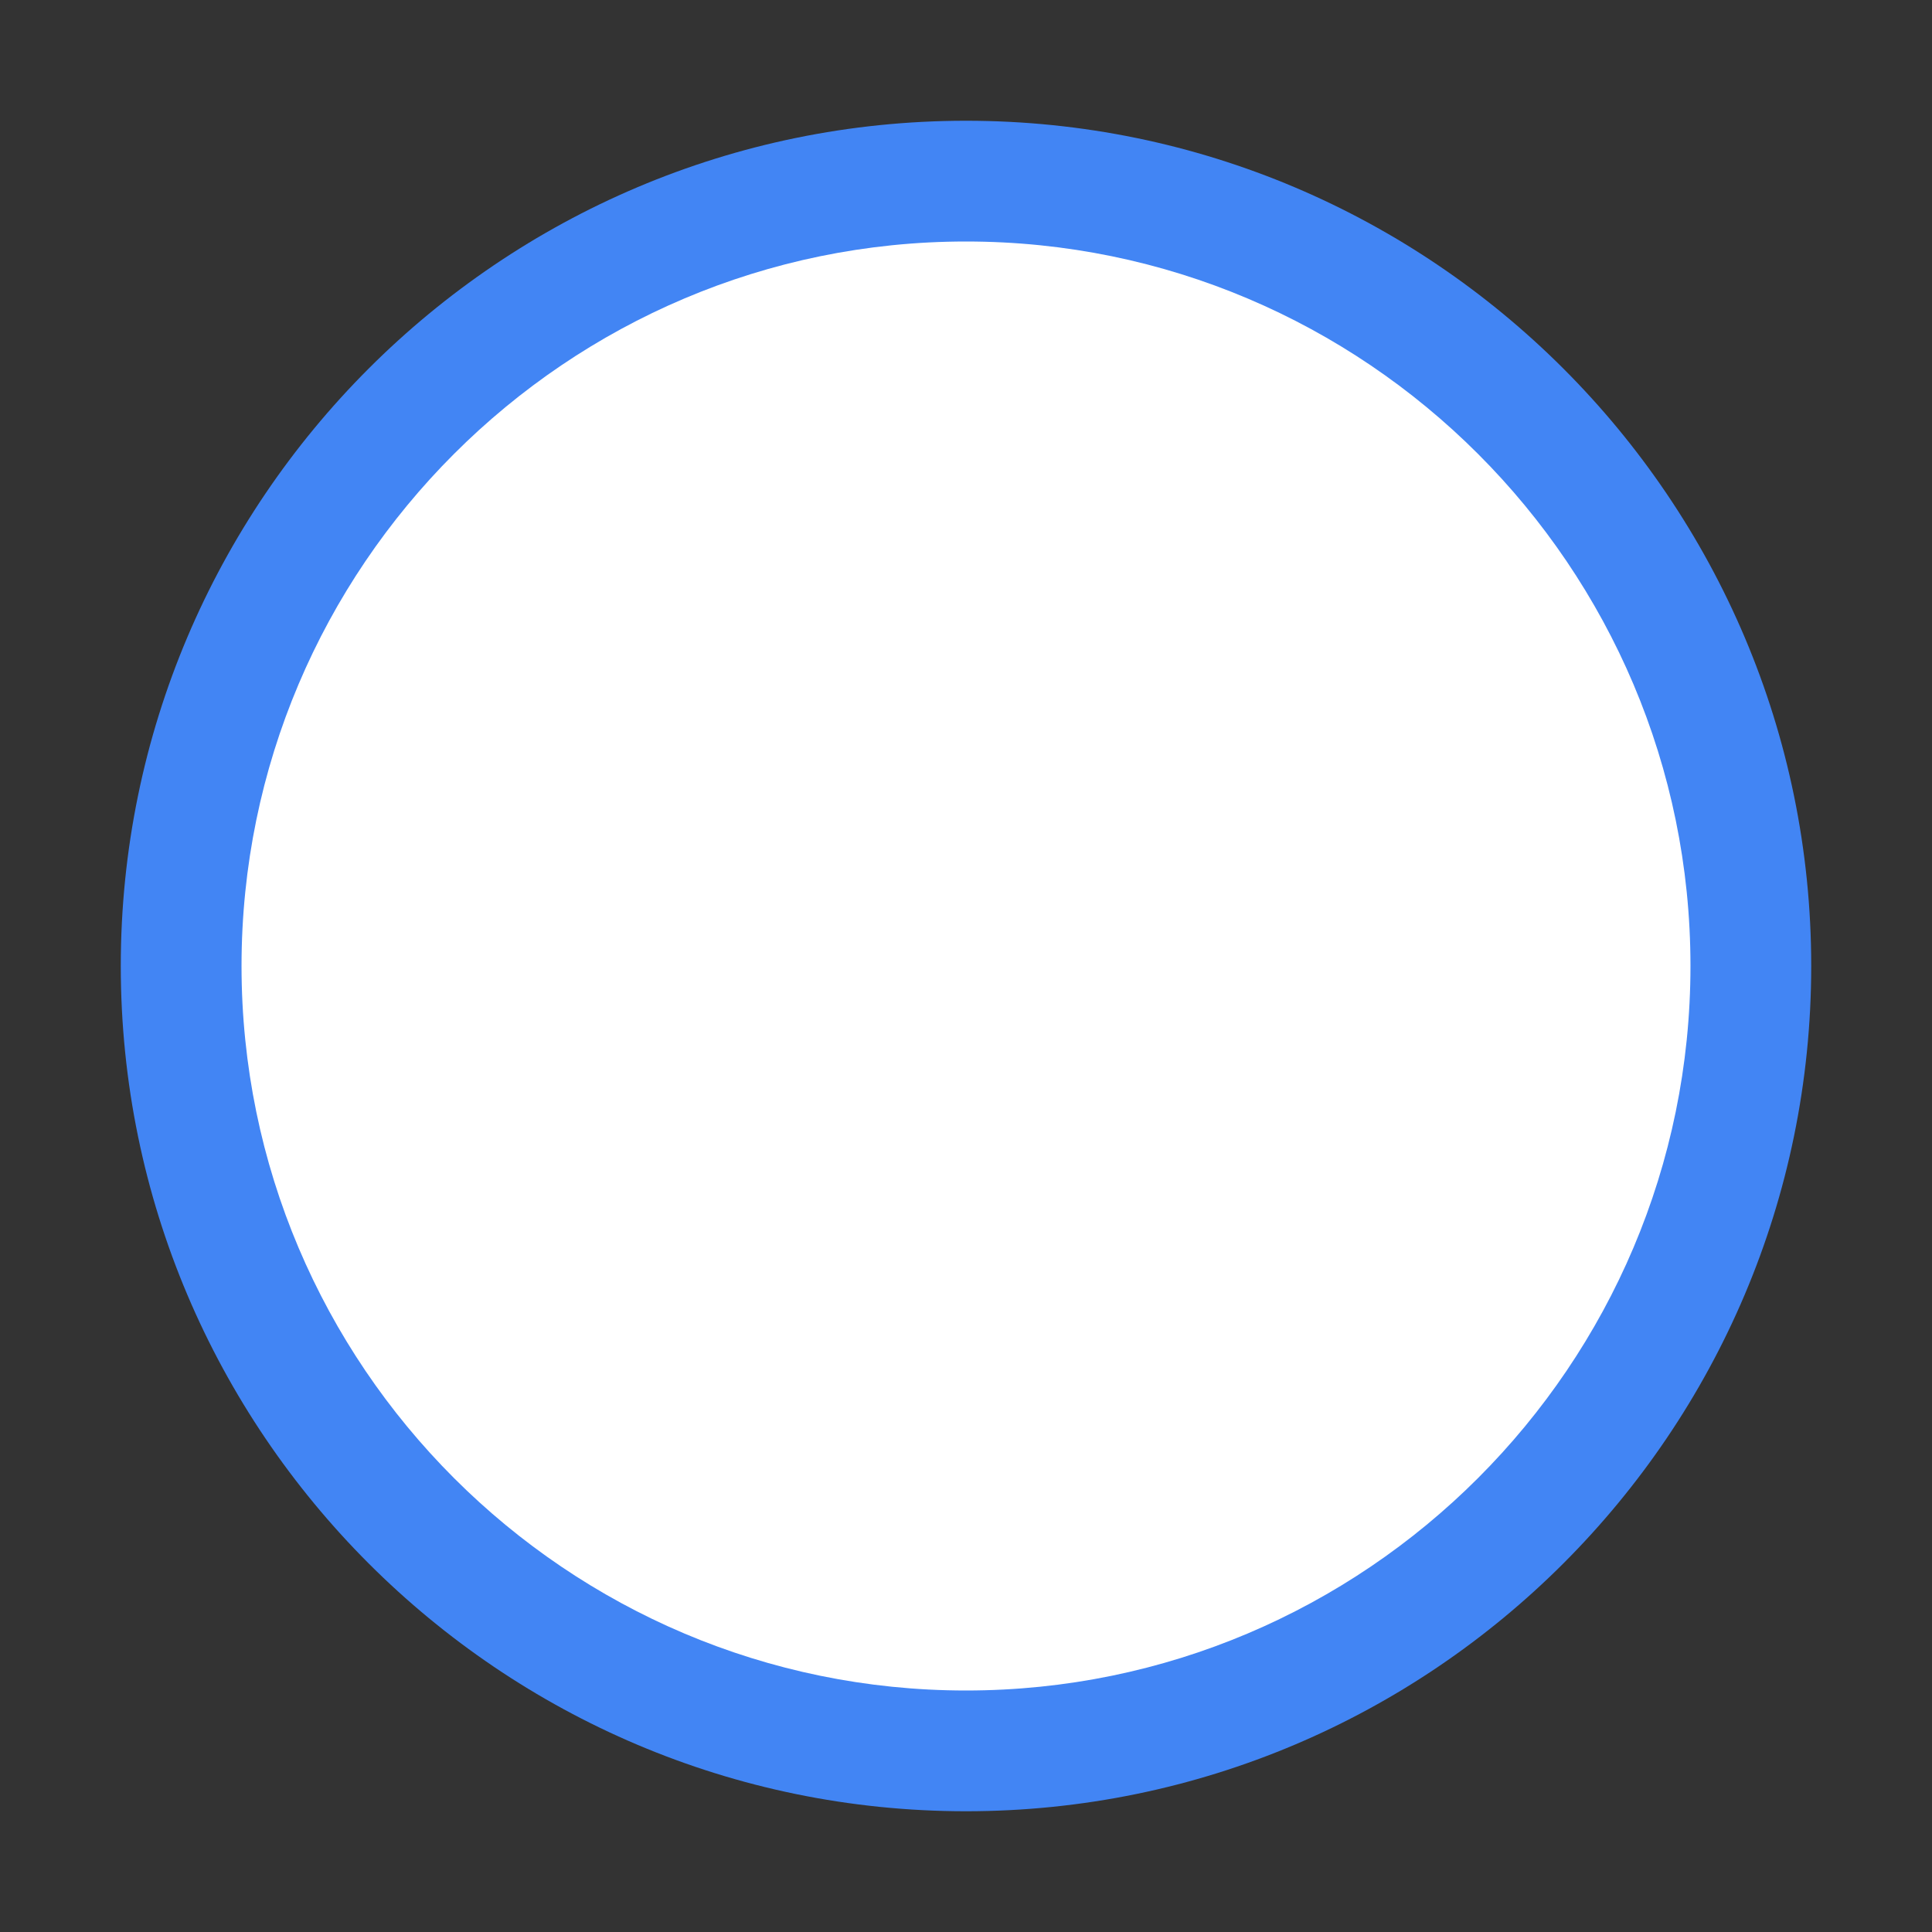 <?xml version="1.0" encoding="utf-8"?>
<svg version="1.1" id="Layer_1" xmlns="http://www.w3.org/2000/svg" xmlns:xlink="http://www.w3.org/1999/xlink"
    width="64"
    height="64"
     viewBox="0 0 64 64">
    <rect x="0" y="0" width="64" height="64" fill="#333333" stroke="none"/>
    <path
        d="M32,60C16.562,60 4.001,47.44 4.001,31.999C4.001,16.562 16.562,4 32,4c15.44,0 27.999,12.562 27.999,27.999C59.999,47.44 47.44,60 32,60z"

        fill="#4285F4"
         style= "fill-opacity=0.2"/>
    <path
        d="M32,56C18.768,56 8.001,45.234 8.001,31.999C8.001,18.767 18.768,8 32,8c13.234,0 23.999,10.767 23.999,23.999C55.999,45.234 45.234,56 32,56z"
        fill="#FFFFFF"/>
    <path
        d="M37.605,31.558c-2.806,-0.729 -3.708,-1.483 -3.708,-2.658c0,-1.347 1.25,-2.286 3.338,-2.286c1.755,0 2.633,0.666 2.955,1.73c0.148,0.494 0.556,0.865 1.075,0.865h0.372c0.815,0 1.396,-0.805 1.112,-1.569c-0.521,-1.459 -1.73,-2.671 -3.66,-3.142v-0.852c0,-1.026 -0.828,-1.854 -1.854,-1.854s-1.854,0.828 -1.854,1.854v0.815c-2.397,0.52 -4.326,2.076 -4.326,4.462c0,2.856 2.361,4.279 5.811,5.106c3.09,0.742 3.708,1.83 3.708,2.979c0,0.853 -0.604,2.211 -3.338,2.211c-2.04,0 -3.09,-0.729 -3.498,-1.768c-0.187,-0.482 -0.606,-0.827 -1.113,-0.827h-0.346c-0.828,0 -1.41,0.841 -1.101,1.606c0.705,1.718 2.35,2.731 4.203,3.128v0.828c0,1.025 0.828,1.854 1.854,1.854s1.854,-0.829 1.854,-1.854v-0.805c2.411,-0.455 4.326,-1.854 4.326,-4.388C43.416,33.486 40.412,32.287 37.605,31.558z"
        fill="#FFFFFF"/>
    <path
        d="M24.554,29.186c-0.275,0.274 -0.275,0.72 0,0.995l2.737,2.736l-2.737,2.737c-0.275,0.274 -0.275,0.72 0,0.994c0.275,0.275 0.719,0.275 0.995,0l3.237,-3.237c0.275,-0.275 0.275,-0.72 0,-0.995l-3.237,-3.237C25.28,28.91 24.829,28.91 24.554,29.186z"
        fill="#FFFFFF"/>
    <path
        d="M20.791,29.187c-0.275,0.274 -0.275,0.72 0,0.994l2.737,2.737l-2.737,2.736c-0.275,0.275 -0.275,0.72 0,0.995c0.275,0.274 0.72,0.274 0.995,0l3.237,-3.237c0.275,-0.275 0.275,-0.721 0,-0.995l-3.237,-3.237C21.517,28.911 21.066,28.911 20.791,29.187z"
        fill="#FFFFFF"/>
</svg>
